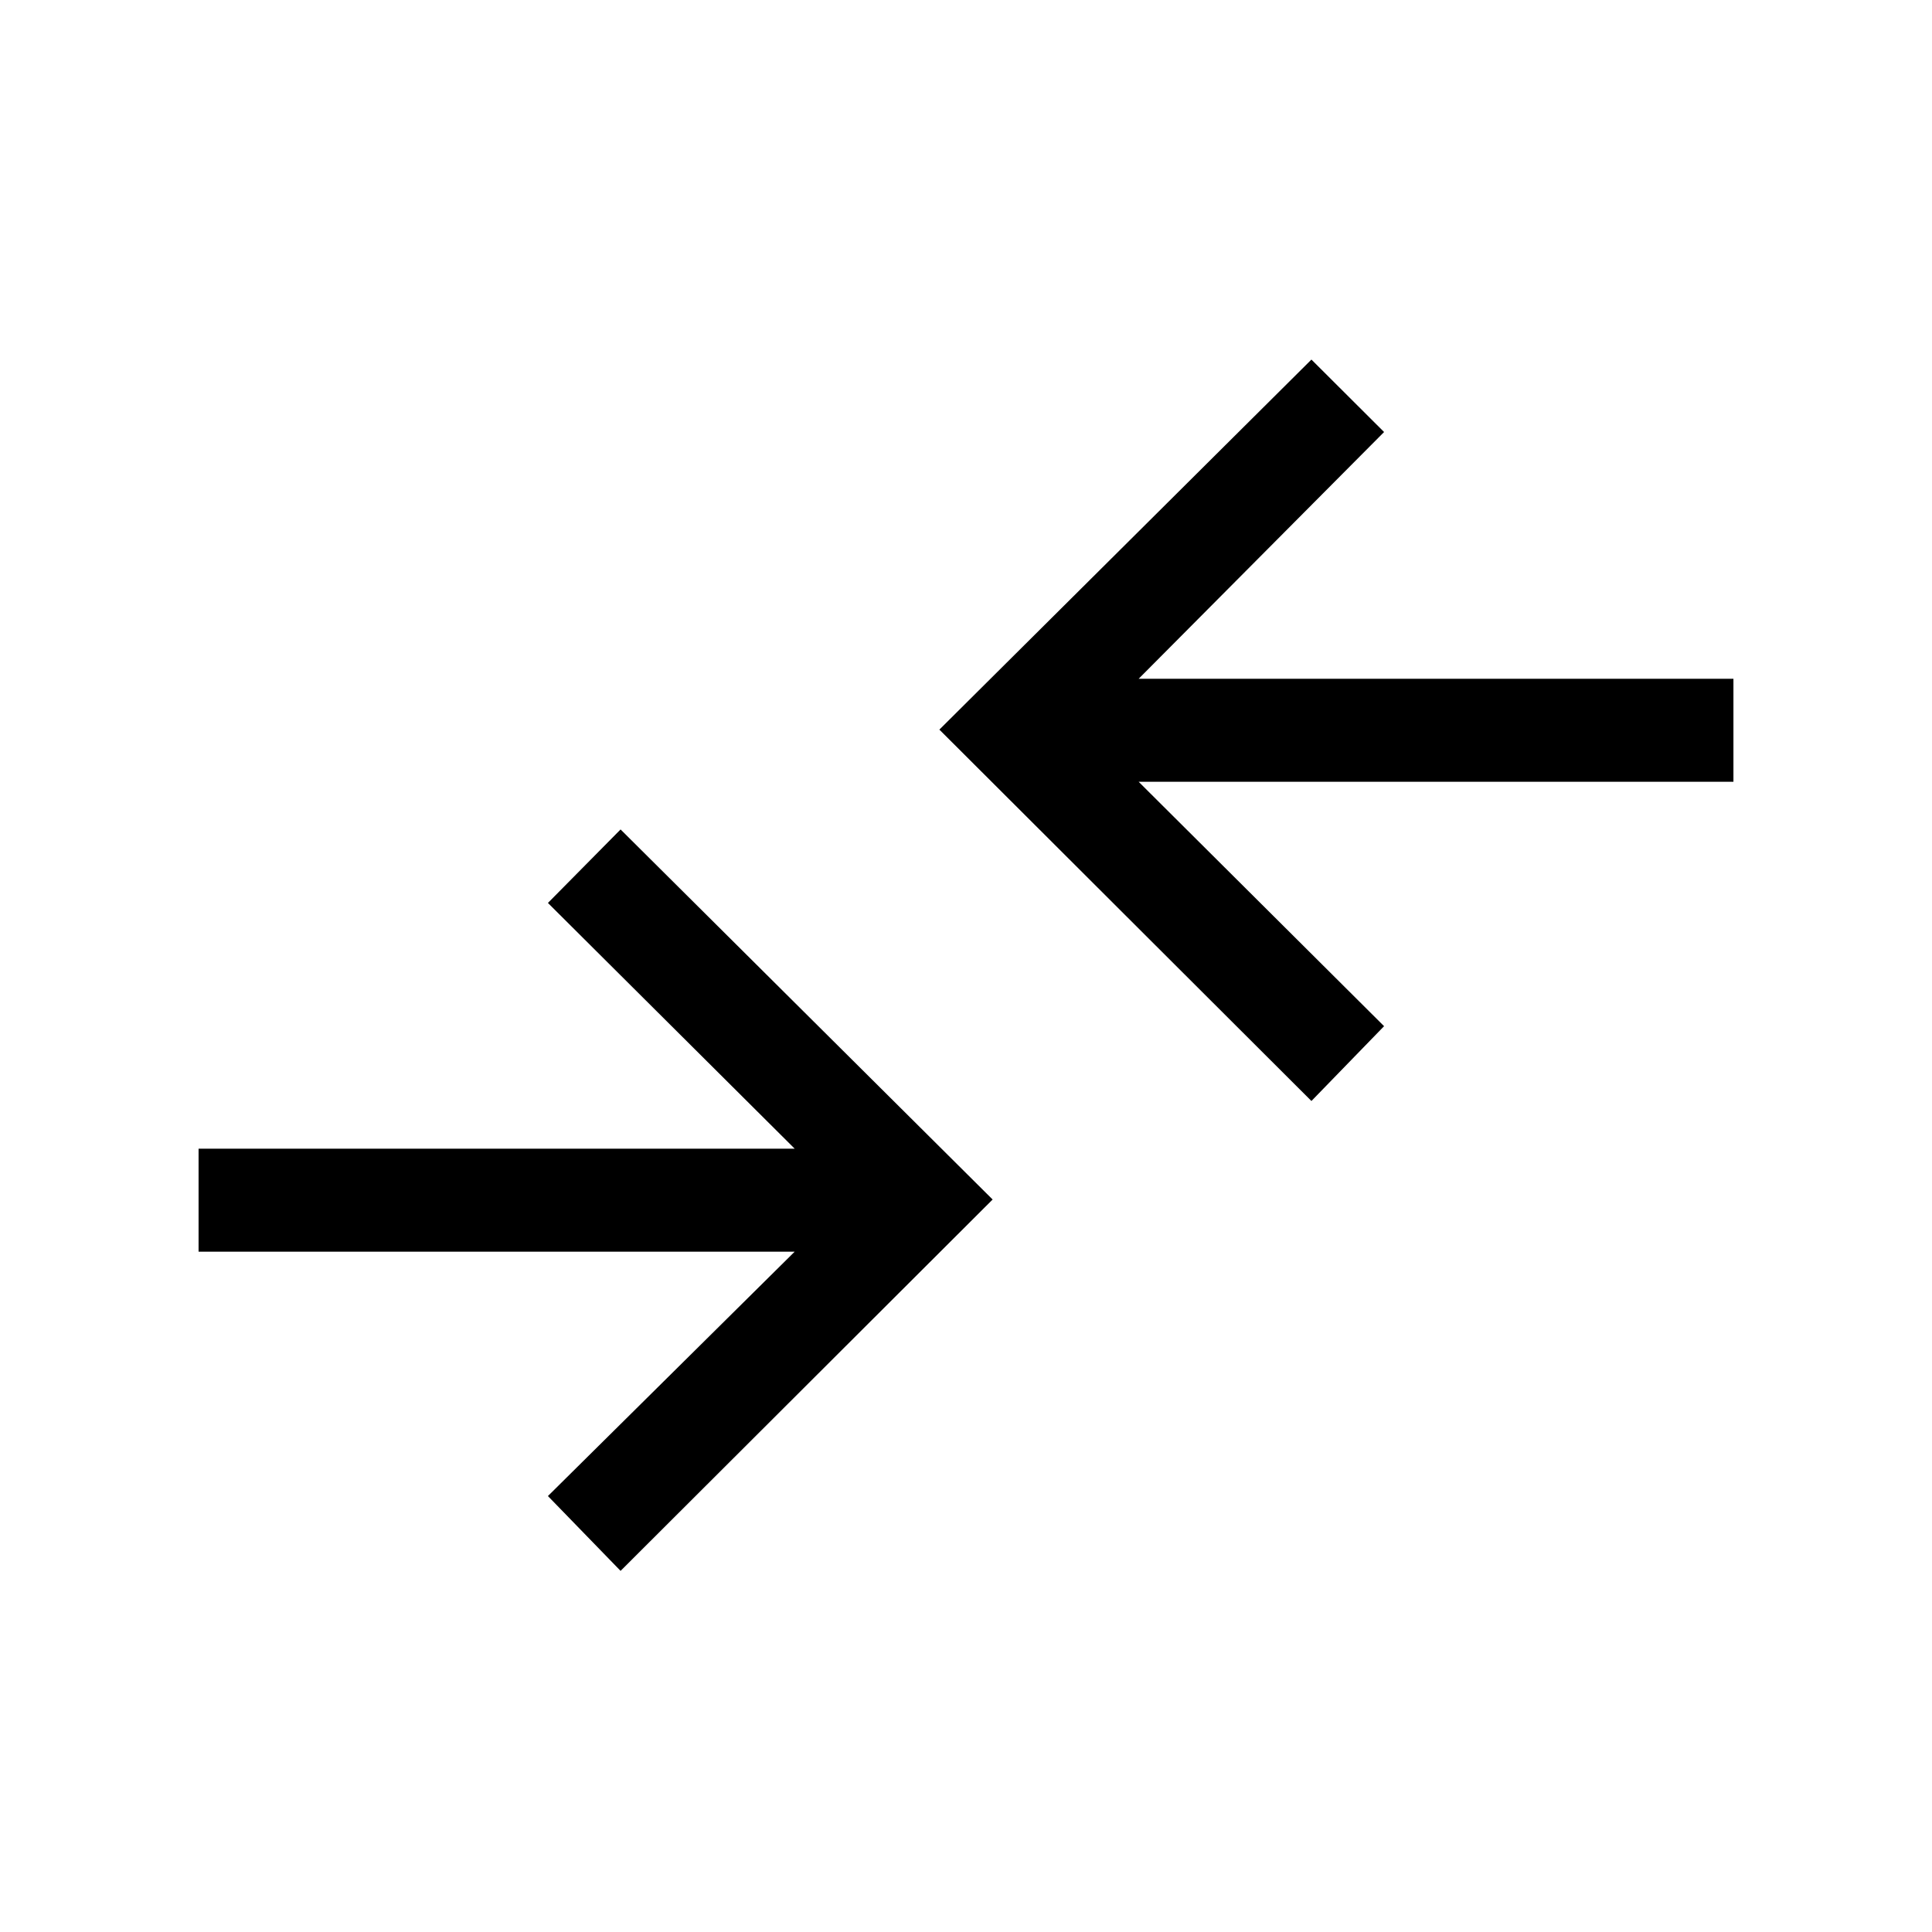 <svg xmlns="http://www.w3.org/2000/svg" height="40" viewBox="0 -960 960 960" width="40"><path d="m308.36-179.44-36.1-37.18 122.61-121.43H98.67v-51.18h296.2l-122.61-122.1 36.1-36.52 184.87 183.88-184.87 184.53Zm343.28-233.48L466.77-597.46l184.87-183.87 36.1 36-121.95 122.61h295.54v51.18H565.79L687.74-450.1l-36.1 37.18Z"/></svg>